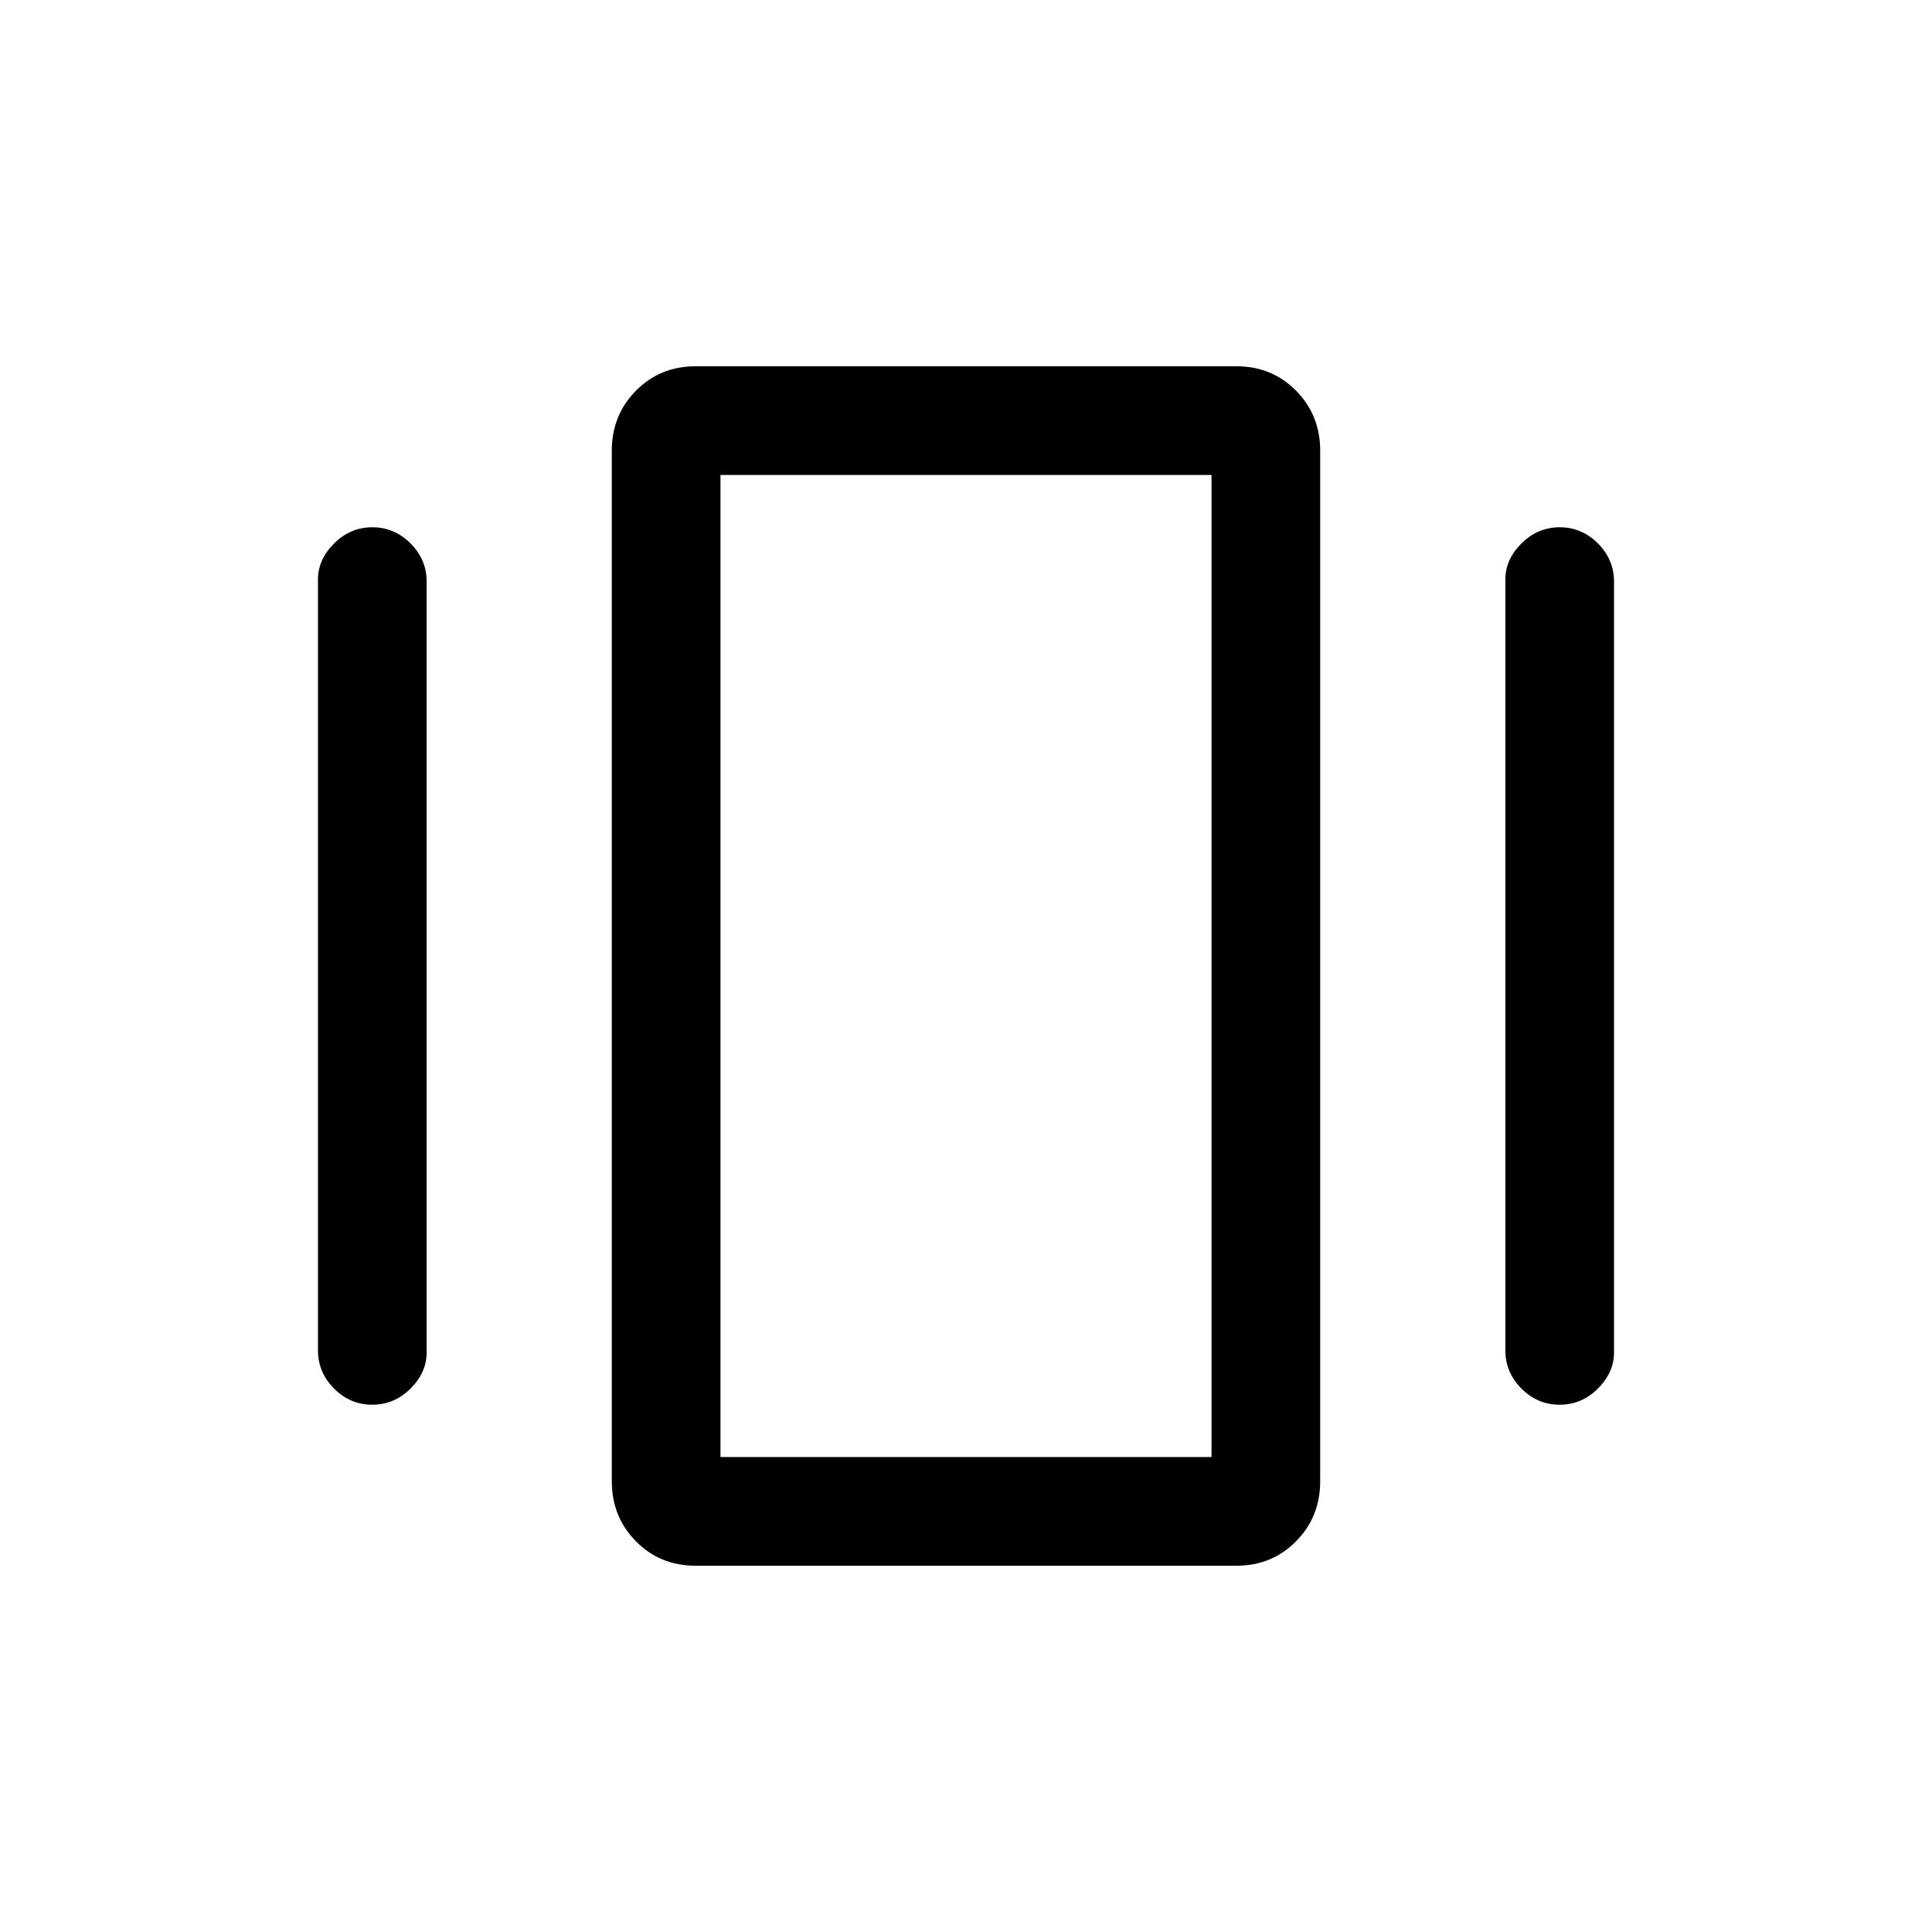 <svg xmlns="http://www.w3.org/2000/svg" height="24" viewBox="0 -960 960 960" width="24"><path d="M345.58-182Q328-182 316-194.13q-12-12.12-12-29.87v-512q0-17.75 12.01-29.88Q328.02-778 345.6-778h268.82Q632-778 644-765.88q12 12.13 12 29.88v512q0 17.75-12.01 29.87Q631.98-182 614.4-182H345.58ZM158-289v-383q0-10 8.04-18 8.03-8 19-8 10.96 0 18.96 8.03 8 8.02 8 18.97v383q0 10-8.04 18-8.03 8-19 8-10.96 0-18.96-8.02-8-8.03-8-18.98Zm590 0v-383q0-10 8.04-18 8.03-8 19-8 10.96 0 18.96 8.03 8 8.02 8 18.97v383q0 10-8.04 18-8.03 8-19 8-10.96 0-18.96-8.02-8-8.03-8-18.98Zm-390 53h244v-488H358v488Zm0 0v-488 488Z"/></svg>